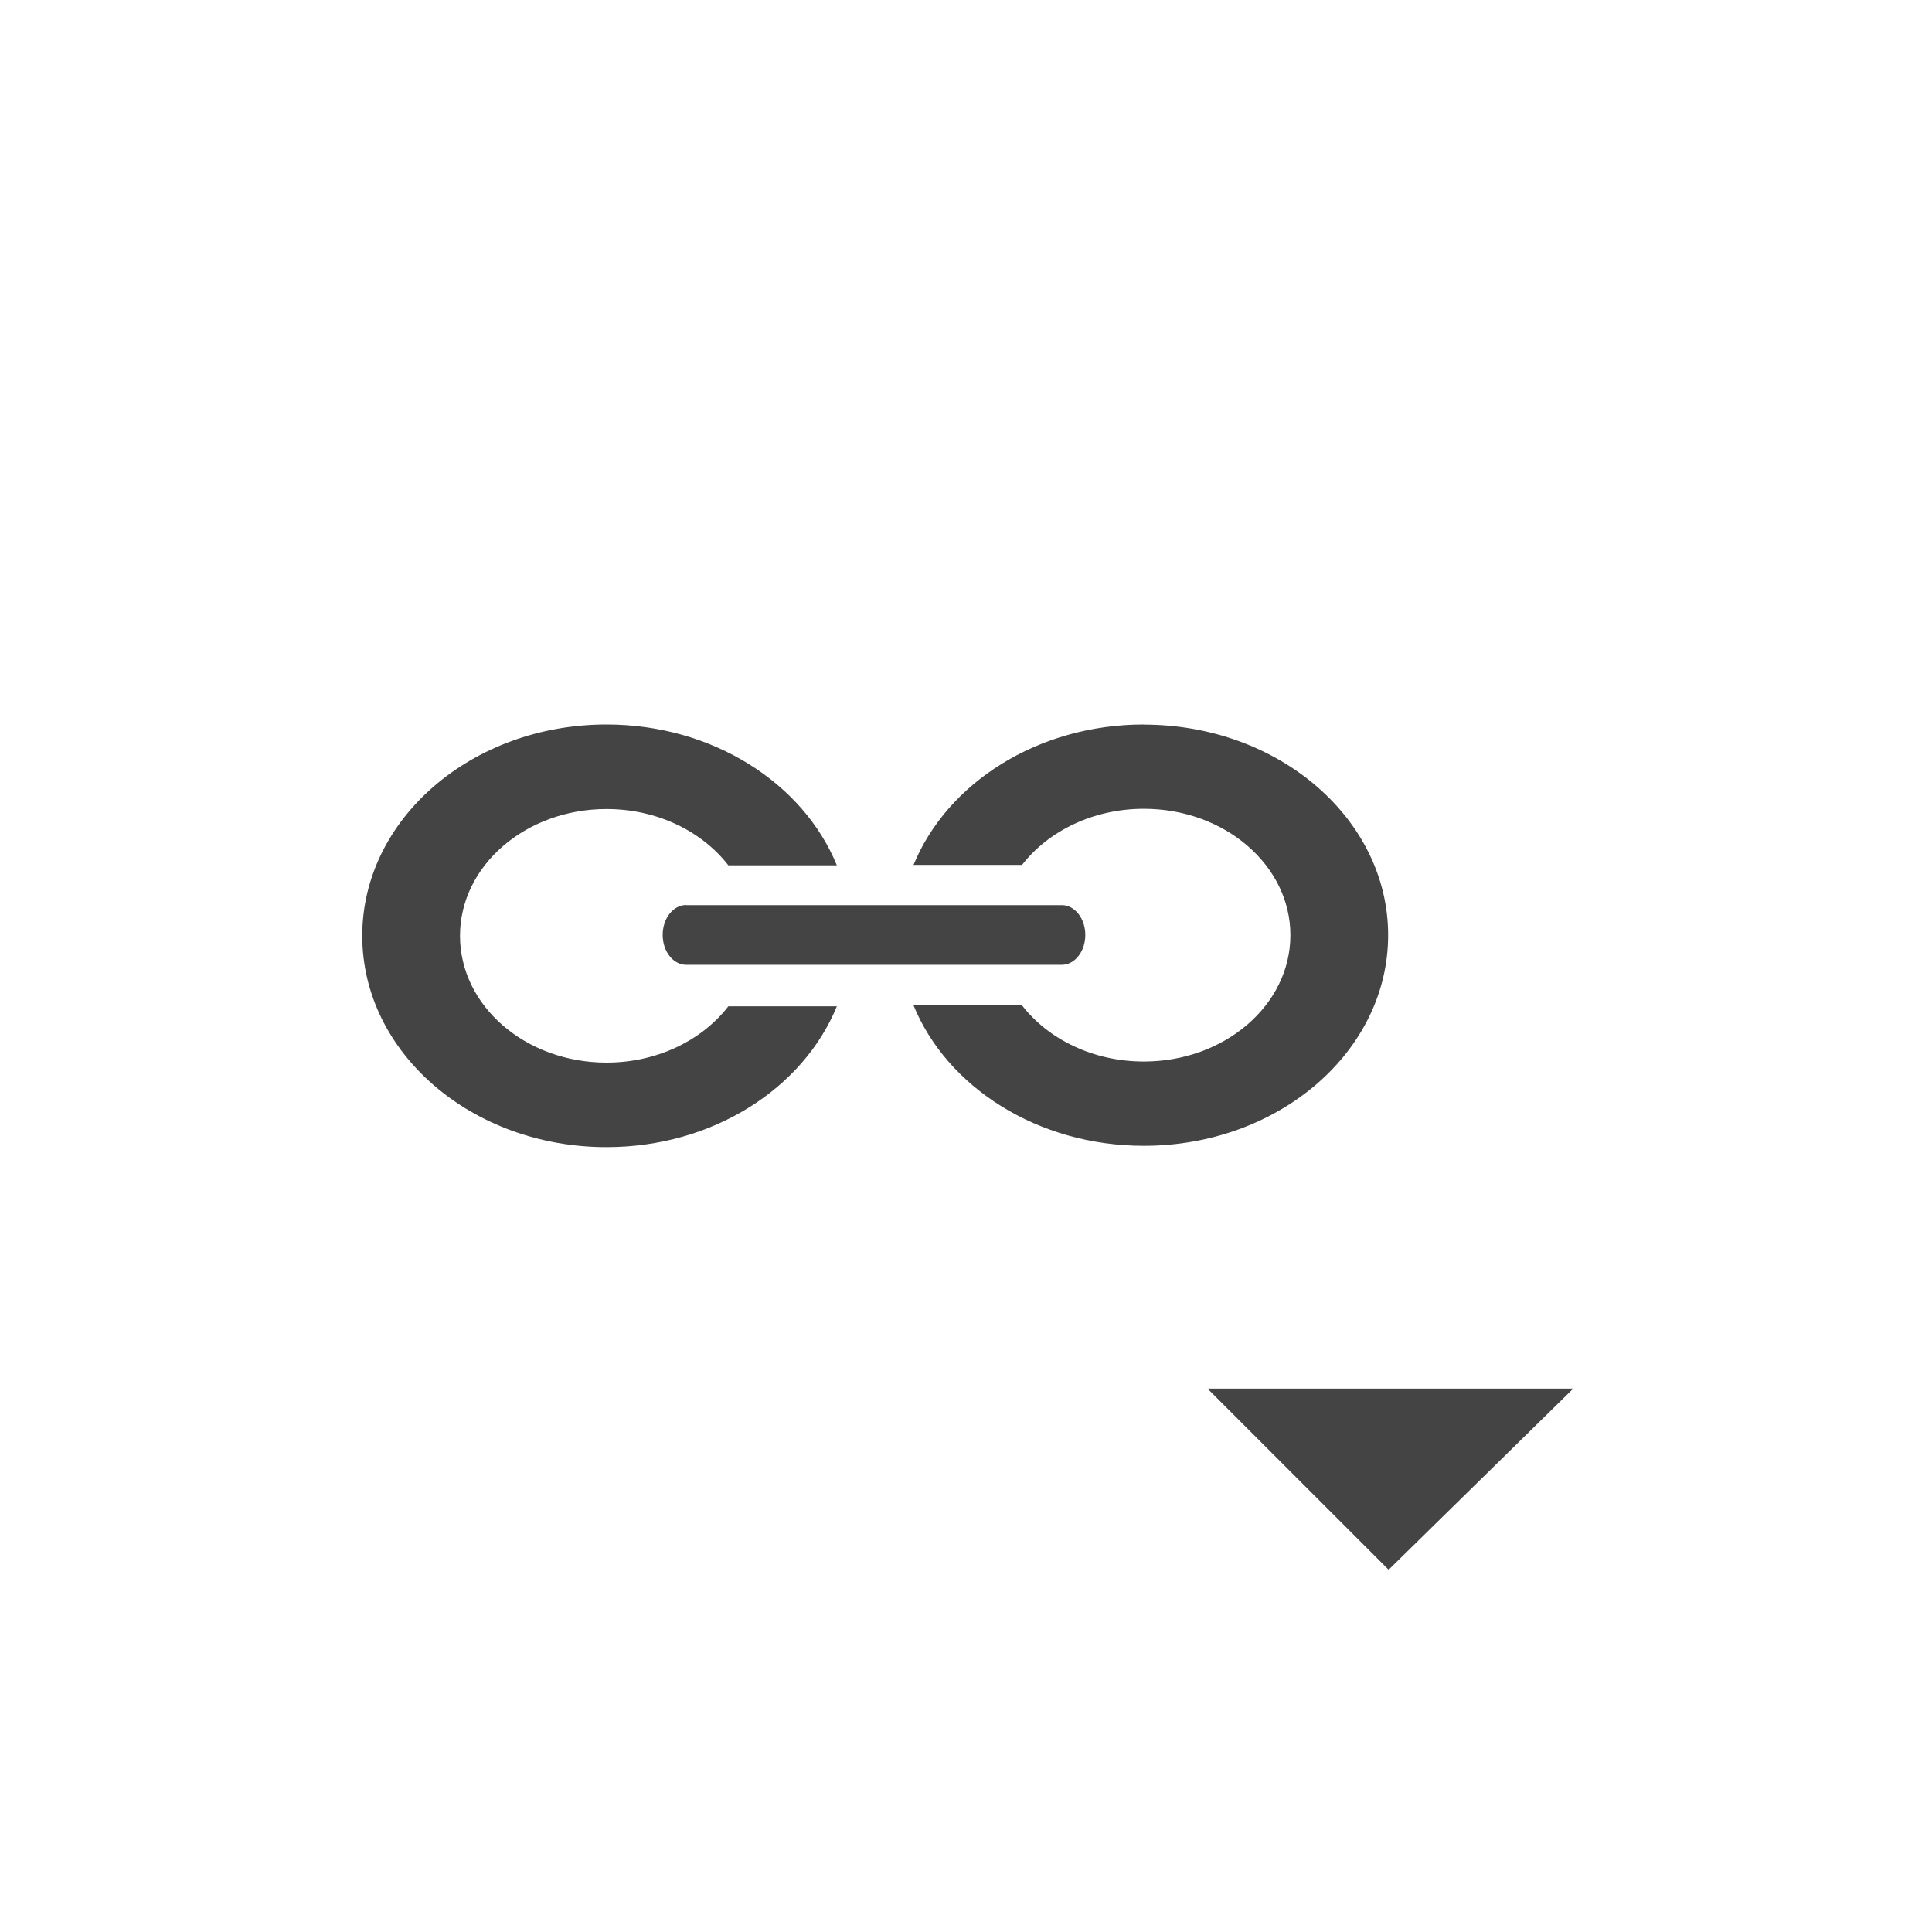 <?xml version="1.0" encoding="utf-8"?>
<!-- Generated by IcoMoon.io -->
<!DOCTYPE svg PUBLIC "-//W3C//DTD SVG 1.1//EN" "http://www.w3.org/Graphics/SVG/1.1/DTD/svg11.dtd">
<svg version="1.1" xmlns="http://www.w3.org/2000/svg" xmlns:xlink="http://www.w3.org/1999/xlink" width="32" height="32" viewBox="0 0 32 32">
<path fill="#444" d="M20 23h6.058l-3.058 3z"></path>
<path fill="#444" d="M18.946 12c-1.761 0-3.26 0.971-3.815 2.326h1.797c0.435-0.561 1.177-0.93 2.018-0.93 1.341 0 2.427 0.937 2.427 2.093s-1.087 2.093-2.427 2.093c-0.842 0-1.583-0.369-2.018-0.93h-1.797c0.555 1.355 2.054 2.326 3.815 2.326 2.234 0 4.046-1.562 4.046-3.488s-1.811-3.488-4.046-3.488z"></path>
<path fill="#444" d="M10.046 17.6c-1.341 0-2.427-0.94-2.427-2.1s1.087-2.1 2.427-2.1c0.842 0 1.583 0.371 2.018 0.933h1.797c-0.555-1.359-2.054-2.333-3.815-2.333-2.234 0-4.046 1.567-4.046 3.5s1.811 3.5 4.046 3.5c1.761 0 3.26-0.974 3.815-2.333h-1.797c-0.435 0.563-1.177 0.933-2.018 0.933z"></path>
<path fill="#444" d="M11.366 14.99v0c-0 0-0.001 0-0.001 0-0.215 0-0.389 0.222-0.389 0.495s0.174 0.495 0.389 0.495c0 0 0.001 0 0.001 0v0l6.233-0c0.209-0.008 0.377-0.226 0.377-0.494s-0.168-0.486-0.377-0.494v-0l-6.233-0z"></path>
</svg>
